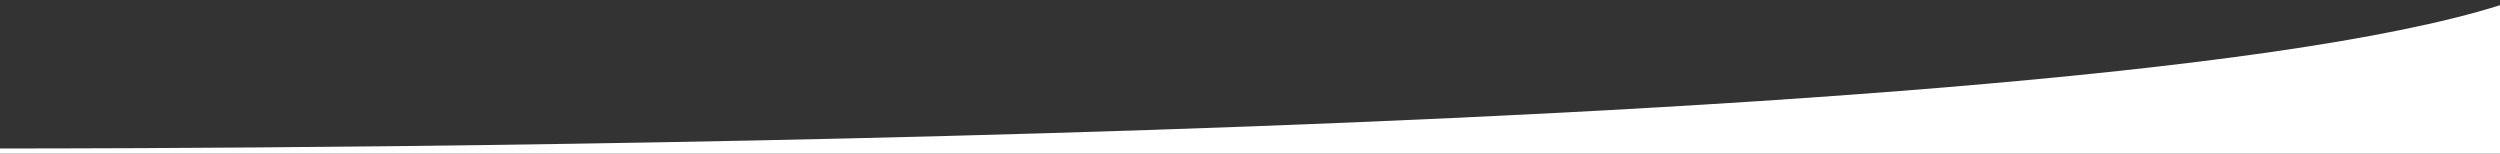 <?xml version="1.0" encoding="utf-8"?>
<!-- Generator: Adobe Illustrator 16.0.0, SVG Export Plug-In . SVG Version: 6.00 Build 0)  -->
<!DOCTYPE svg PUBLIC "-//W3C//DTD SVG 1.1//EN" "http://www.w3.org/Graphics/SVG/1.1/DTD/svg11.dtd">
<svg version="1.1" id="Layer_1" xmlns="http://www.w3.org/2000/svg" xmlns:xlink="http://www.w3.org/1999/xlink" x="0px" y="0px"
	 width="1920px" height="118px" viewBox="0 0 1920 118" enable-background="new 0 0 1920 118" xml:space="preserve">
<rect x="0" y="0" width="1920" height="118" fill="#333333" stroke="none"/>
<path fill="#FFFFFF" d="M1920,118V4C1575.745,112.648,139.94,114.132,0,114.016V118H1920z"/>
</svg>
